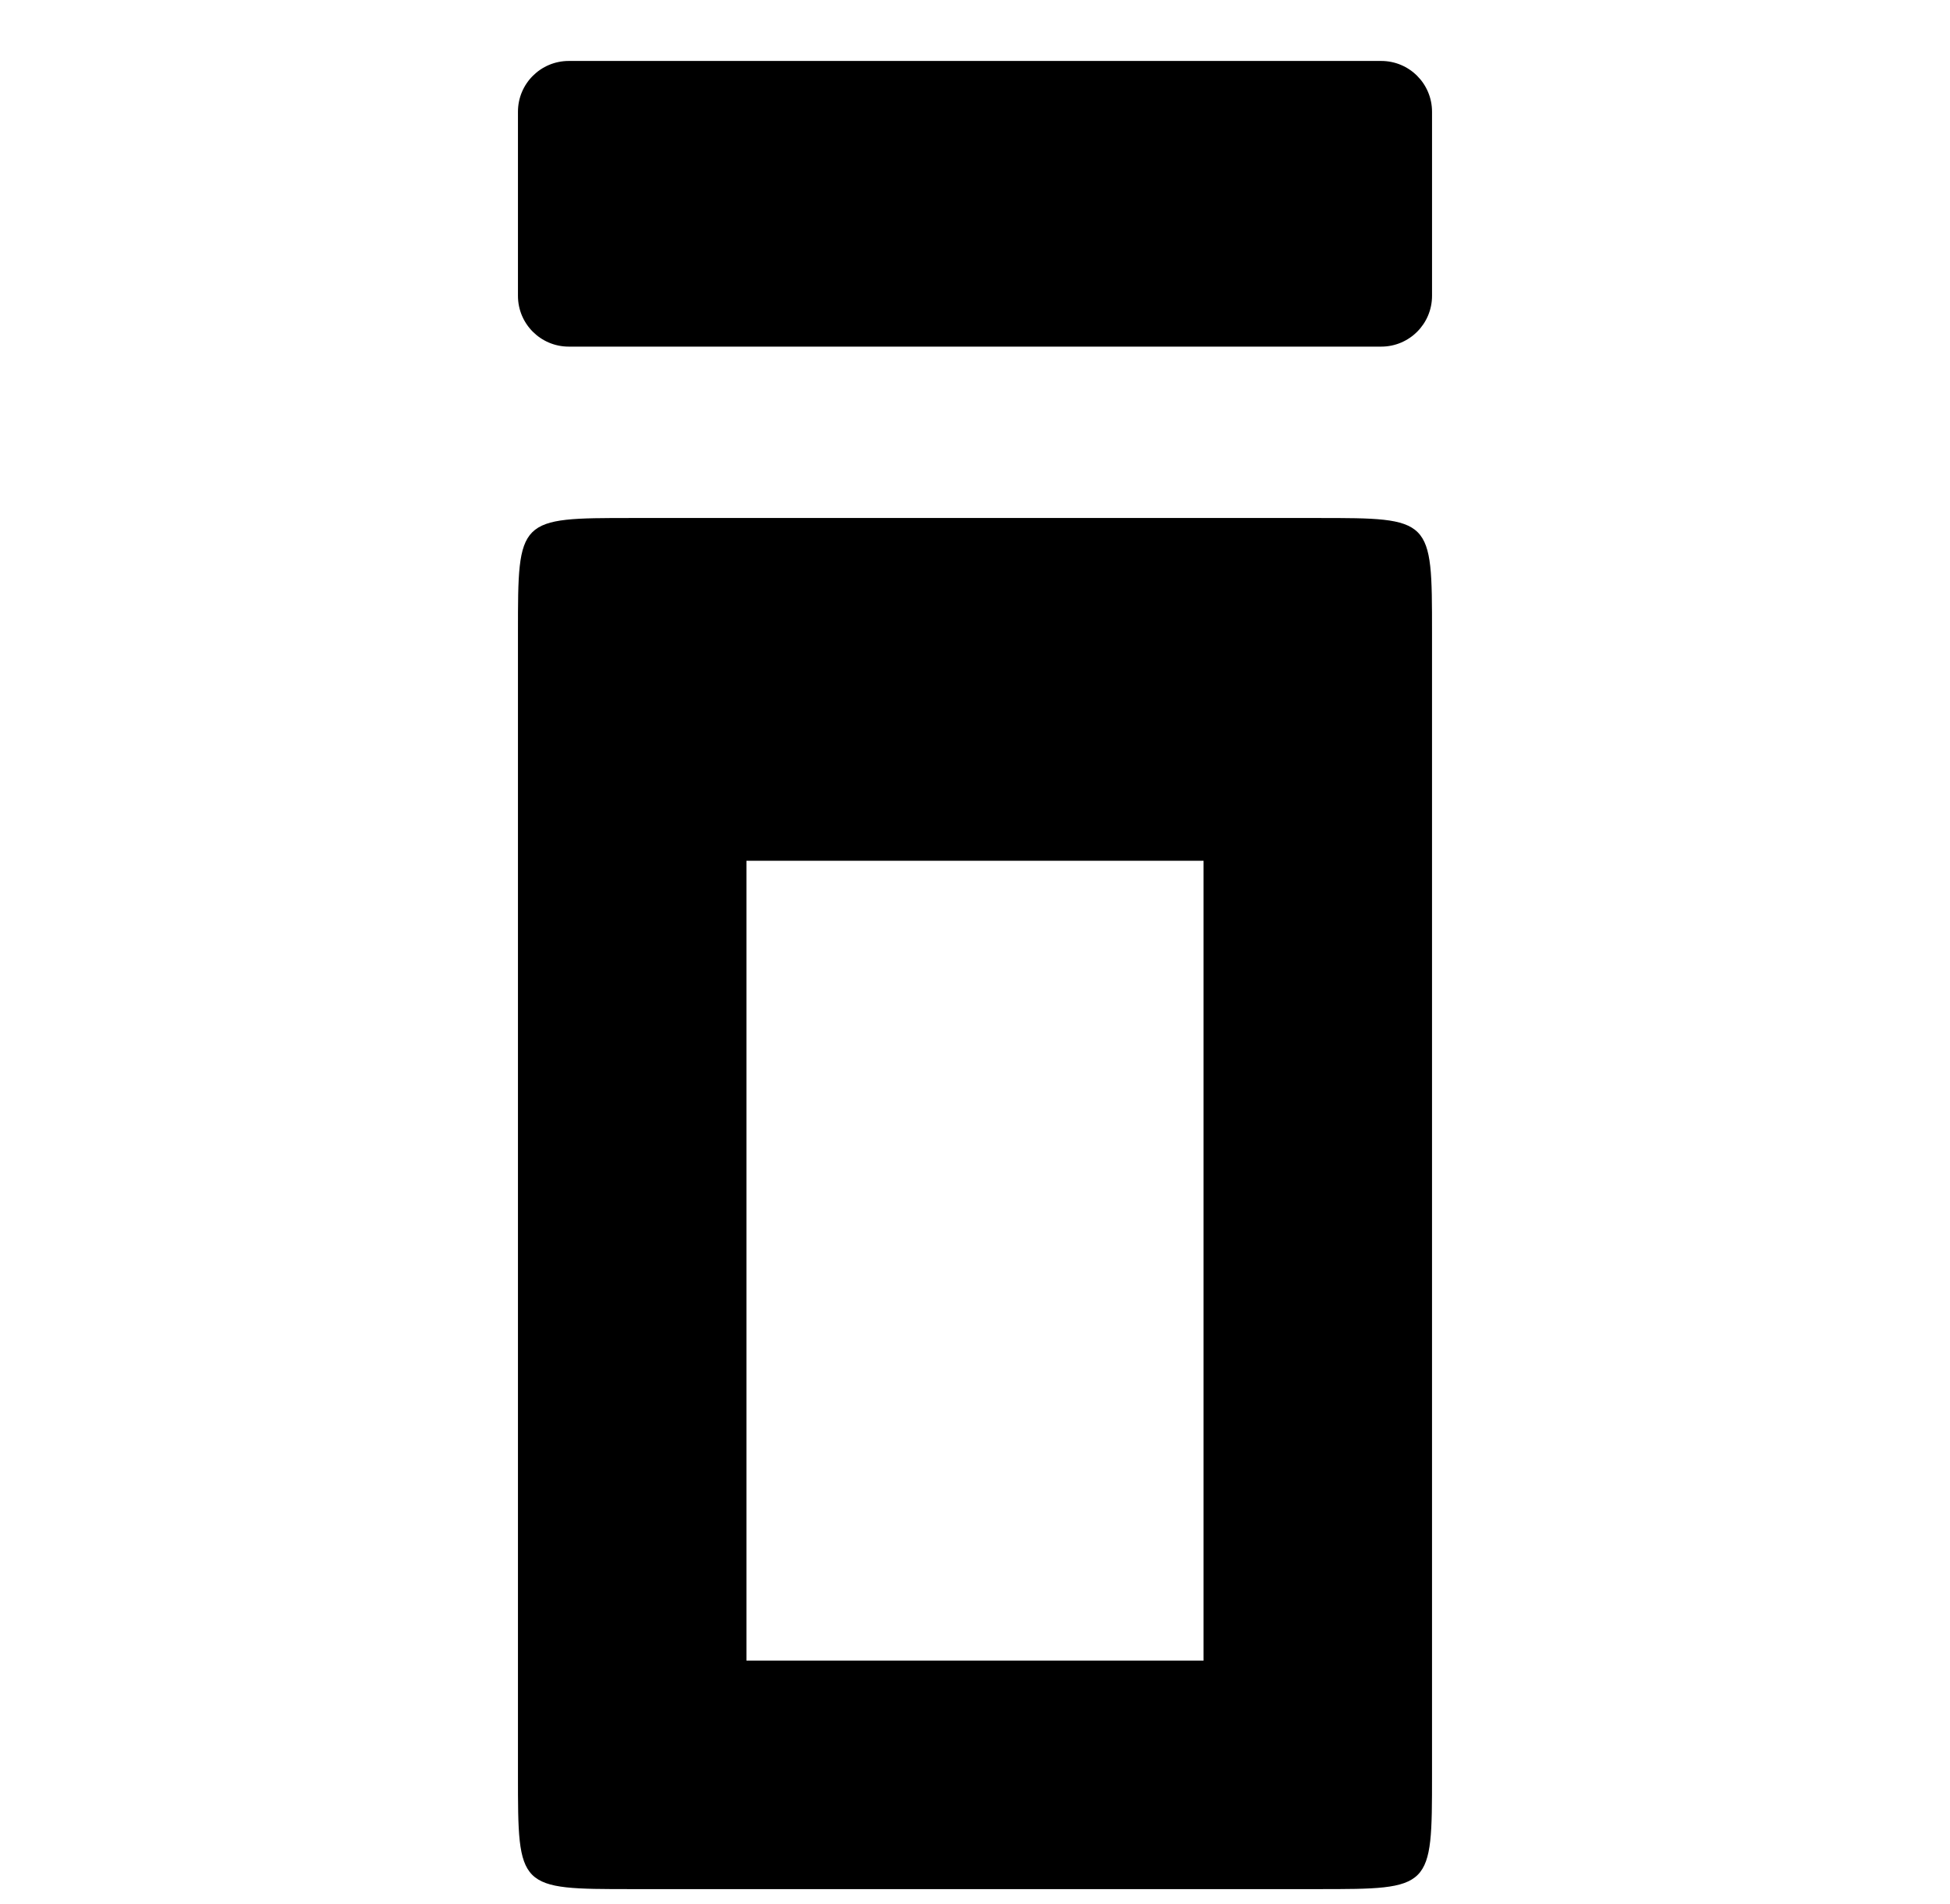 <svg xmlns="http://www.w3.org/2000/svg" viewBox="0 -64 1024 1000" style="transform: scaleY(-1);">
<path fill="currentColor" d="M271.993 868.013v-599.999c0-60.001 0-60.001 60.001-60.001h359.995c60.001 0 60.001 0 60.001 60.001v599.999c0 60.001 0 60.001-60.001 60.001h-359.995c-60.001 0-60.001 0-60.001-60.001zM391.995 808.012h240.004v-419.996h-240.004v419.996zM298.664 118.017h426.666c14.724 0 26.671-11.936 26.671-26.671v-96.666c0-14.724-11.936-26.671-26.671-26.671h-426.666c-14.724 0-26.671 11.936-26.671 26.671v96.666c0 14.735 11.947 26.671 26.671 26.671z"/>
</svg>